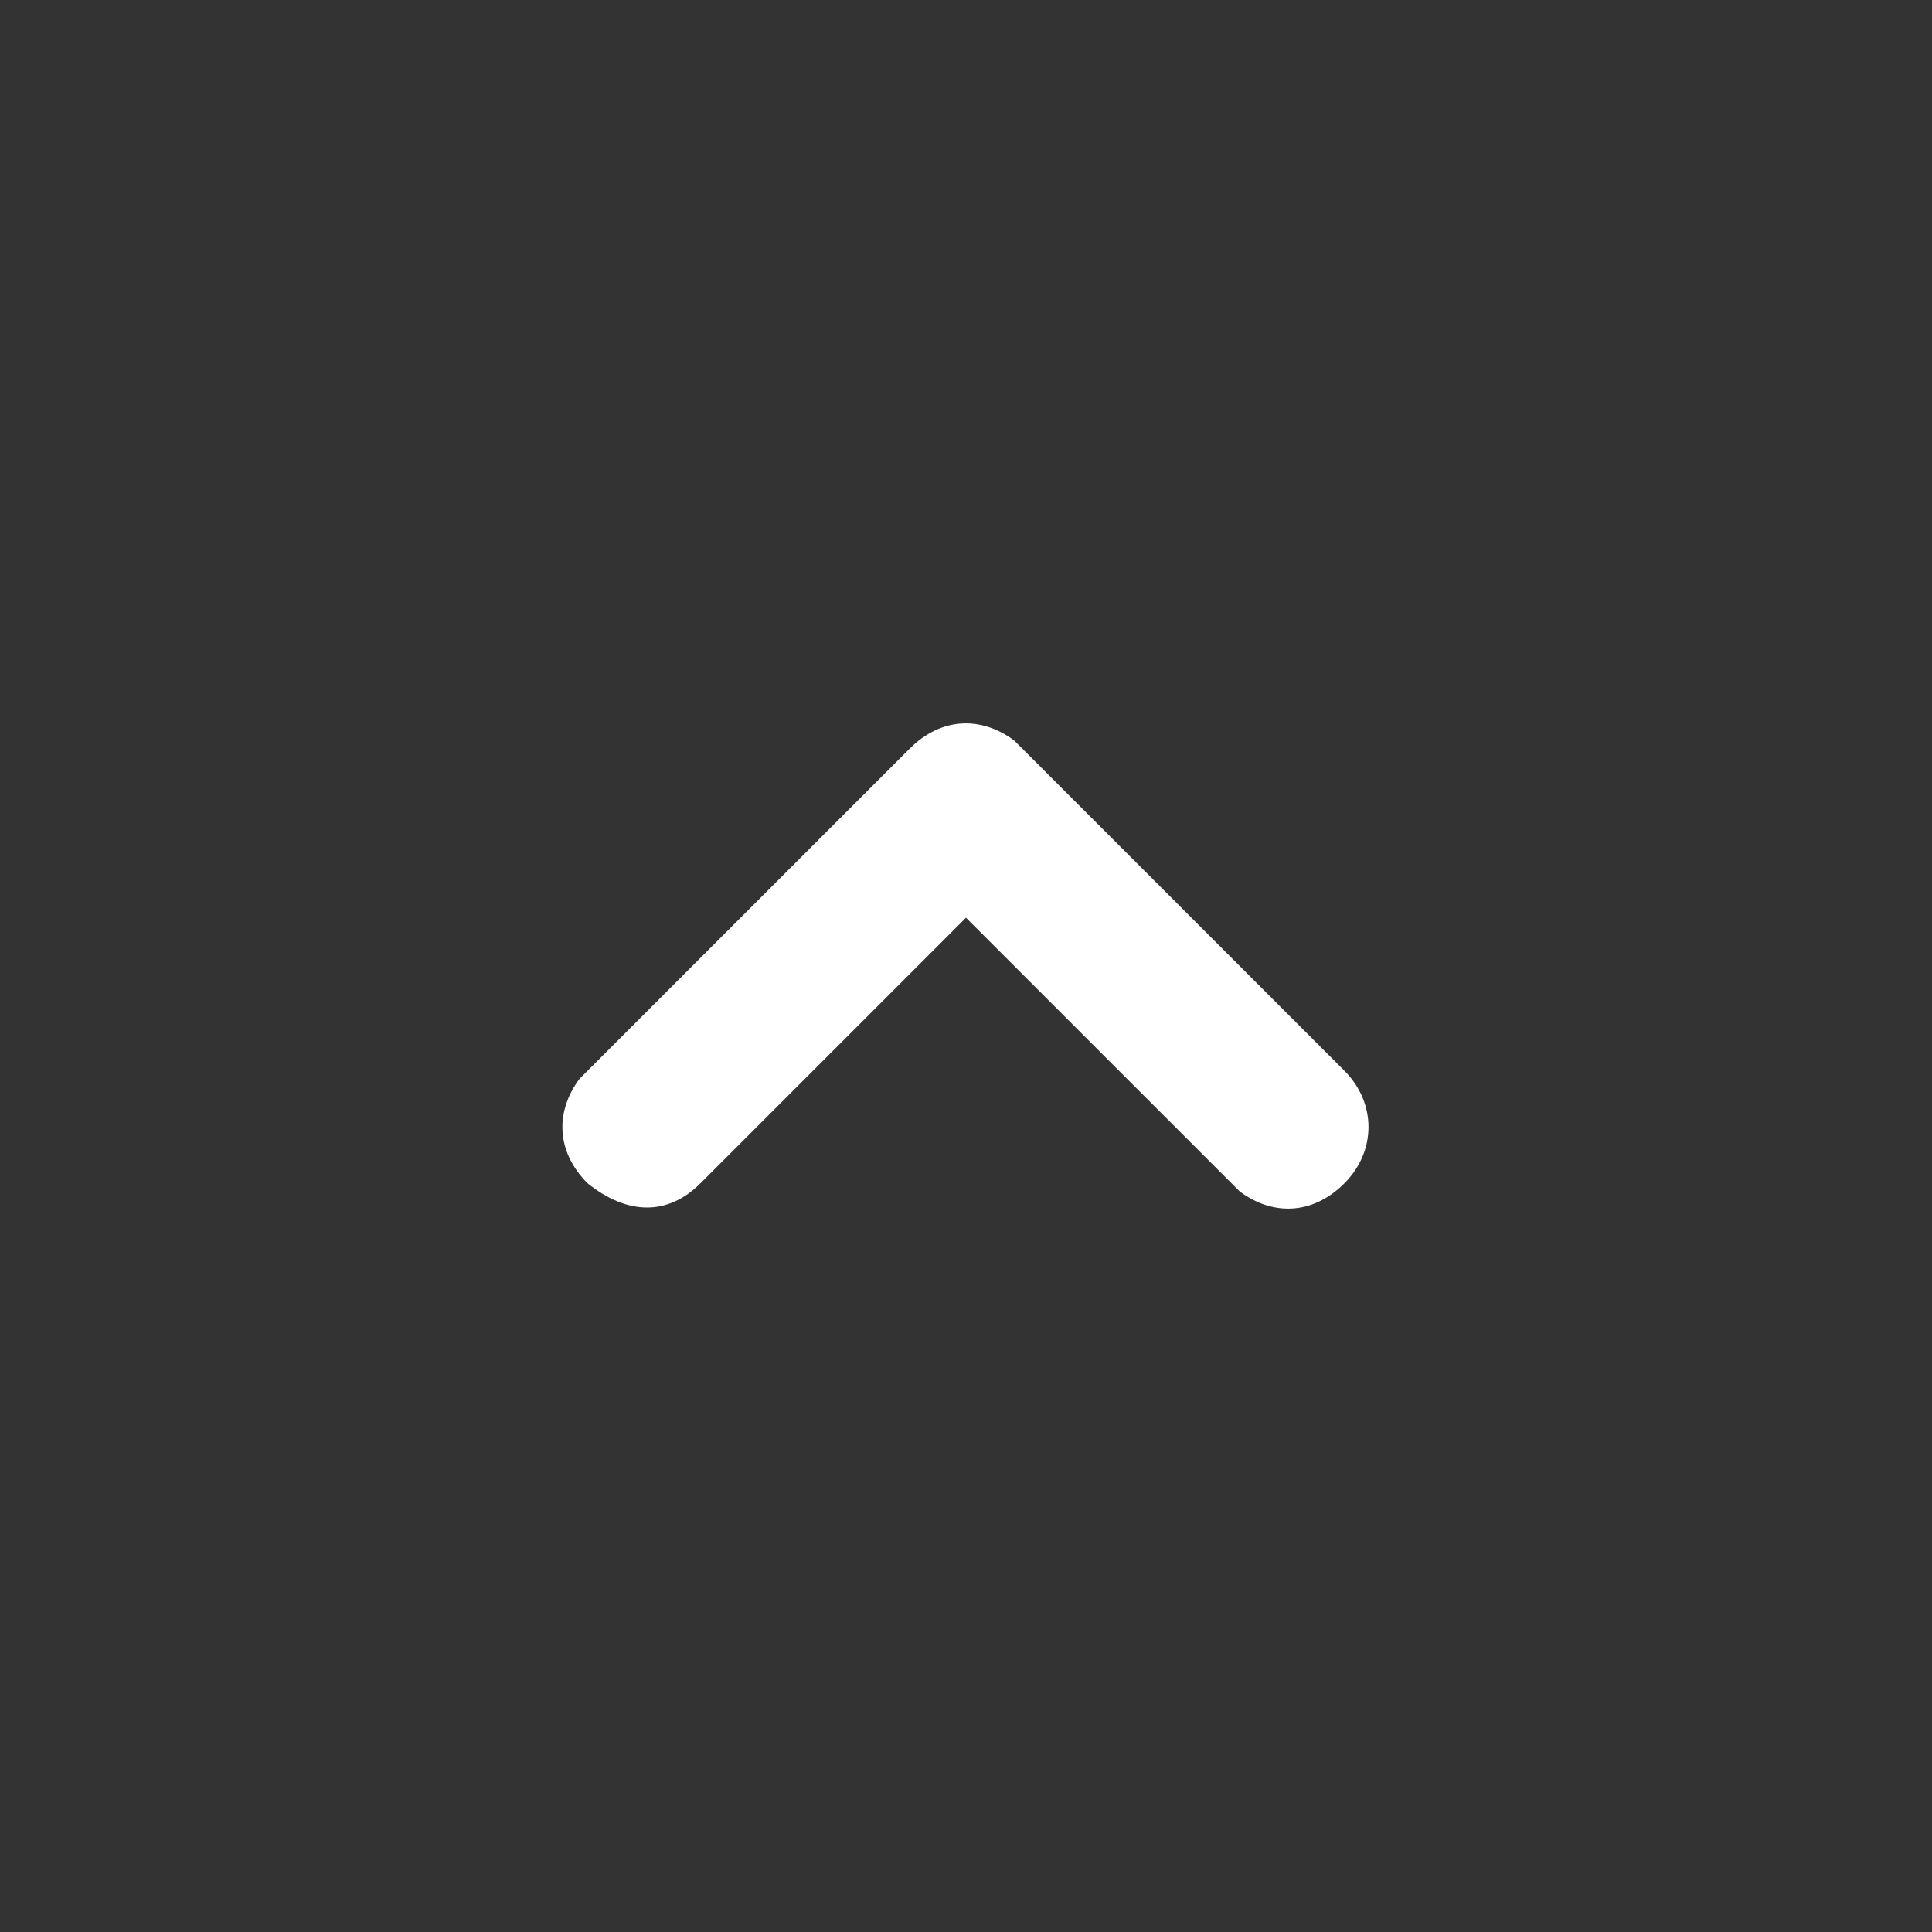 <svg xmlns="http://www.w3.org/2000/svg" width="24px" height="24px" viewBox="0 0 24 24" fill="none">
<rect x="0" y="0" width="24" height="24" fill="#333333" stroke="none"/>
<path fill-rule="evenodd" clip-rule="evenodd" 			d="M7.3,14.7c-0.4-0.4-0.4-0.9-0.1-1.3l0.1-0.1l4-4c0.4-0.4,0.9-0.4,1.3-0.1l0.1,0.1l4,4c0.4,0.4,0.4,1,0,1.4
	c-0.4,0.4-0.9,0.4-1.3,0.1l-0.1-0.1L12,11.4l-3.3,3.3C8.3,15.1,7.8,15.1,7.3,14.7L7.3,14.7C7.3,14.7,7.3,14.7,7.3,14.7z" 	fill="#FFF"/>
</svg>
